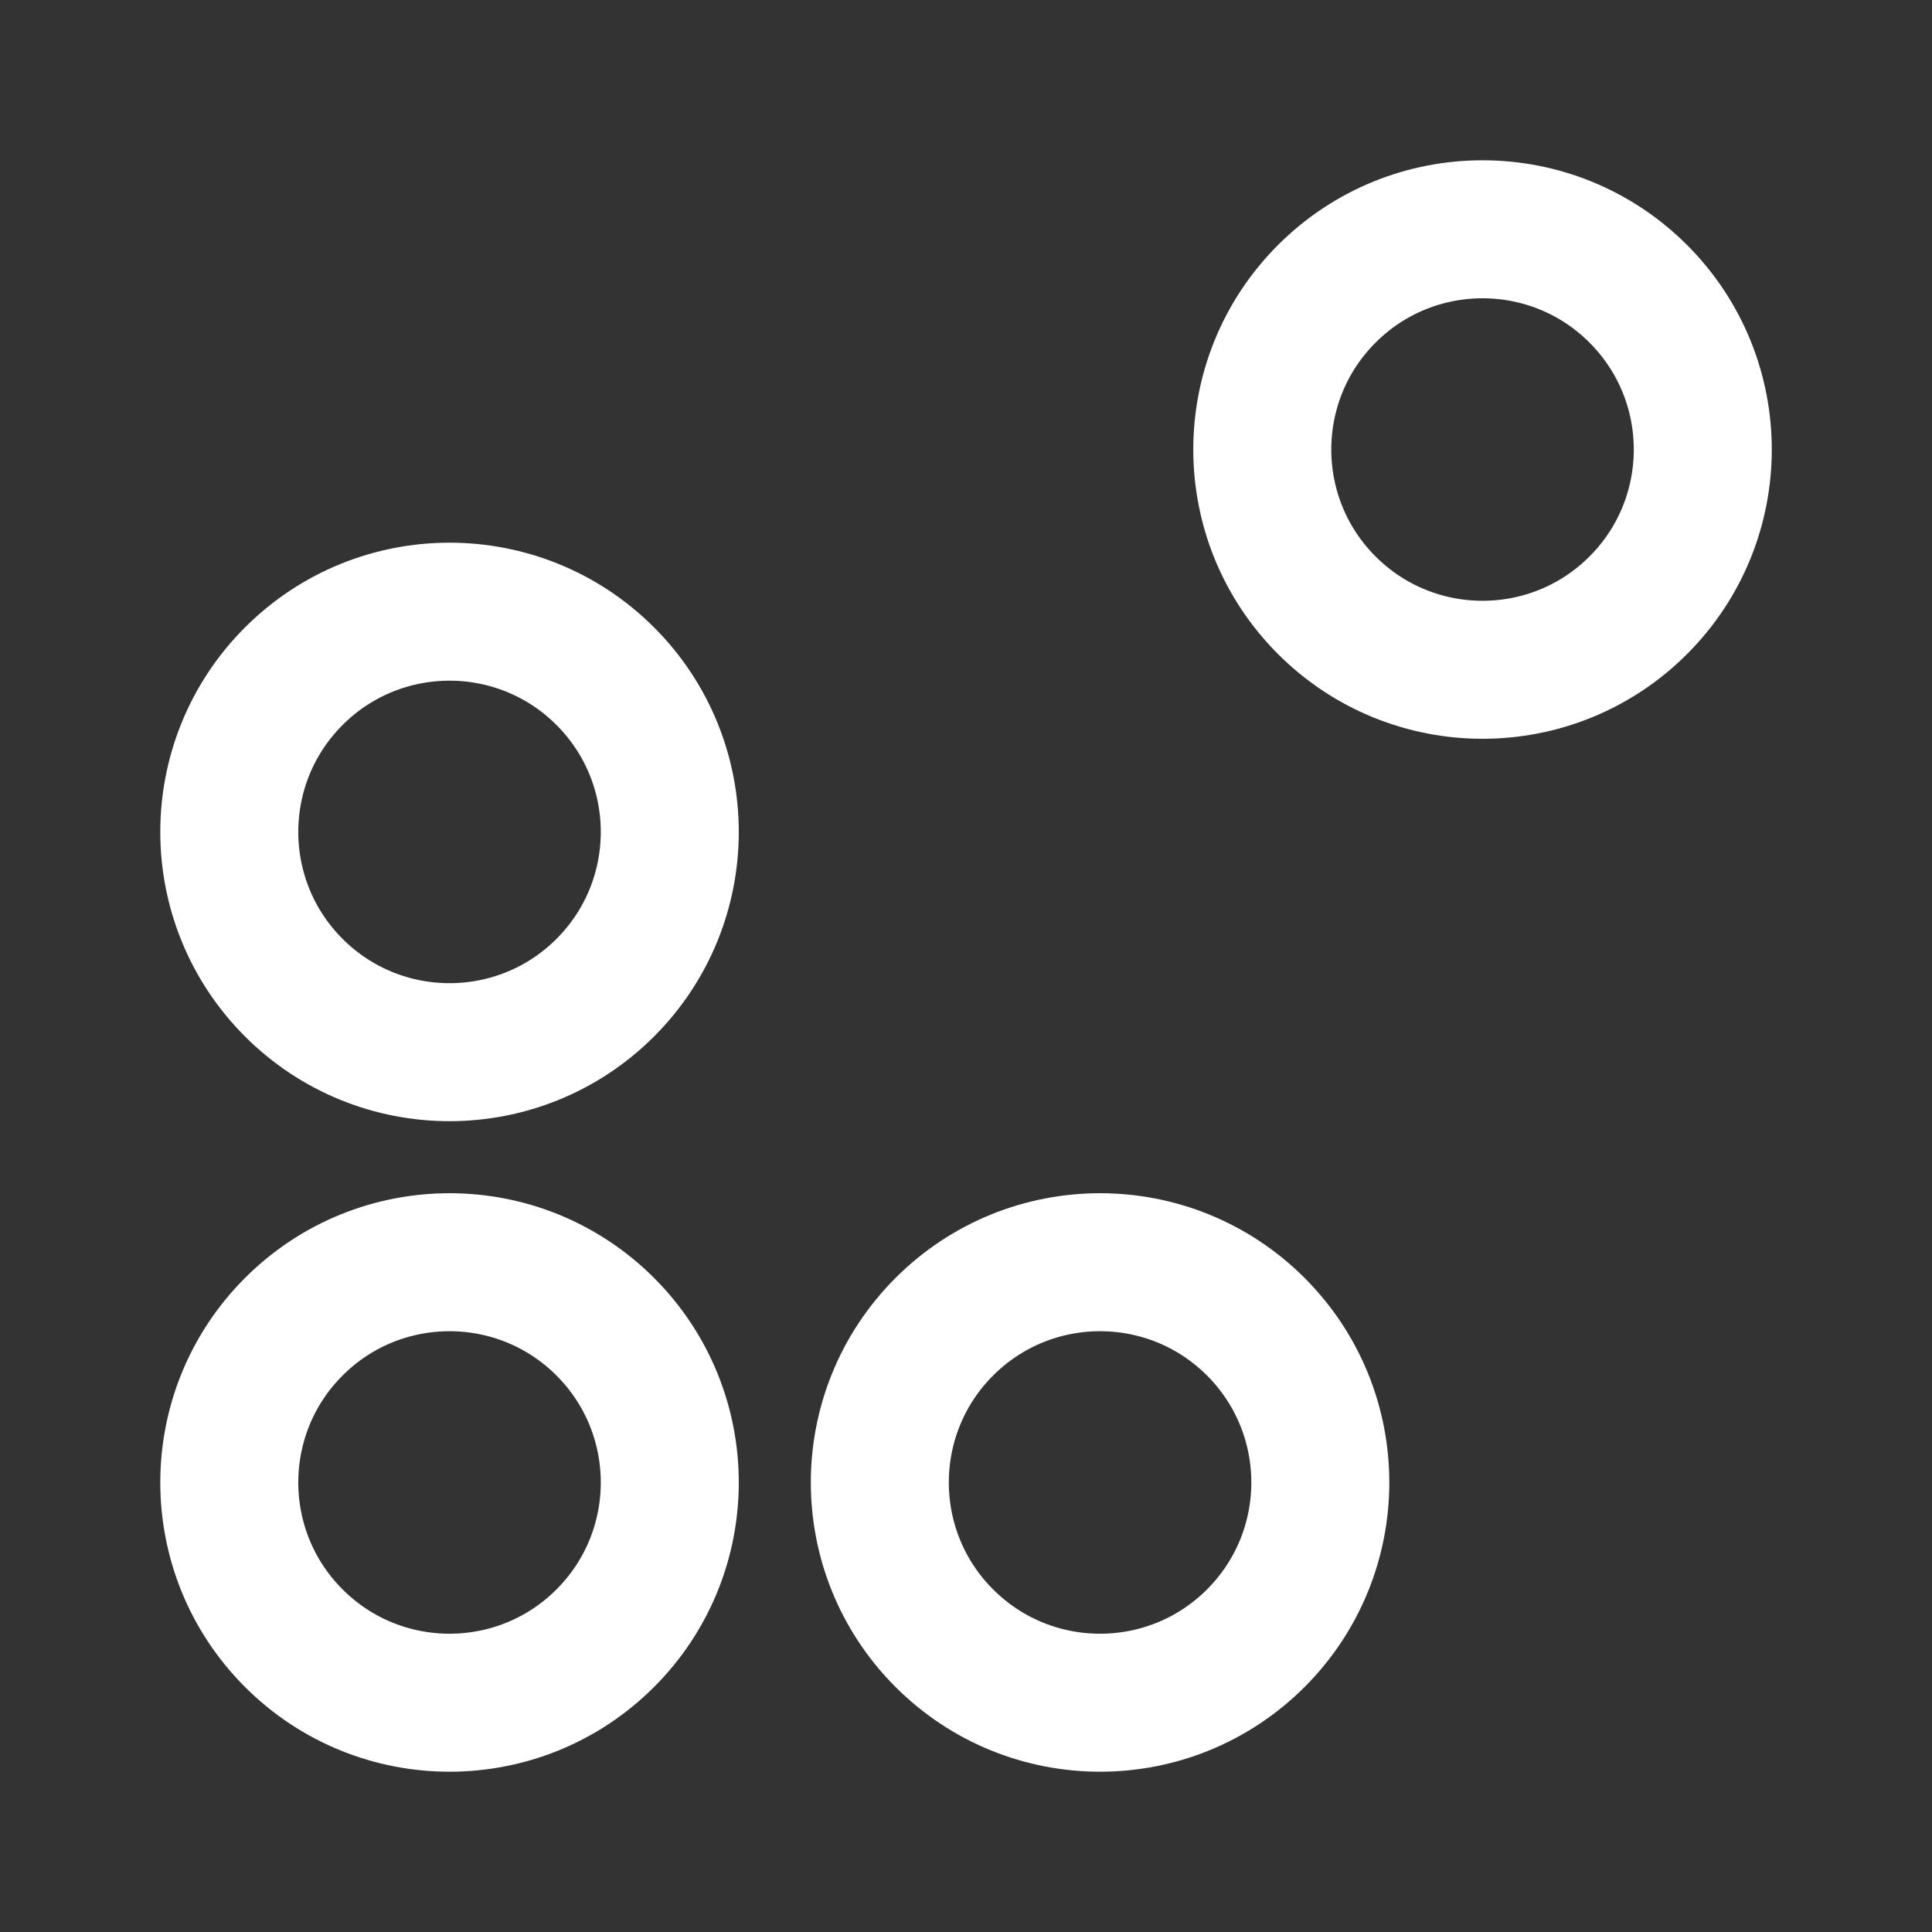 <svg width="48" height="48" viewBox="0 0 28 28" fill="none" xmlns="http://www.w3.org/2000/svg" stroke-width="2" stroke-linecap="round" stroke-linejoin="round" stroke="#ffffff"><rect x="0" y="0" width="28" height="28" fill="#333333" stroke="none"/><circle cx="6.515" cy="12.057" r="3.192" transform="rotate(45 6.515 12.057)"></circle><circle cx="6.515" cy="21.485" r="3.192" transform="rotate(45 6.515 21.485)"></circle><circle cx="21.486" cy="6.515" r="3.192" transform="rotate(45 21.486 6.515)"></circle><circle cx="15.943" cy="21.485" r="3.192" transform="rotate(45 15.943 21.485)"></circle></svg>